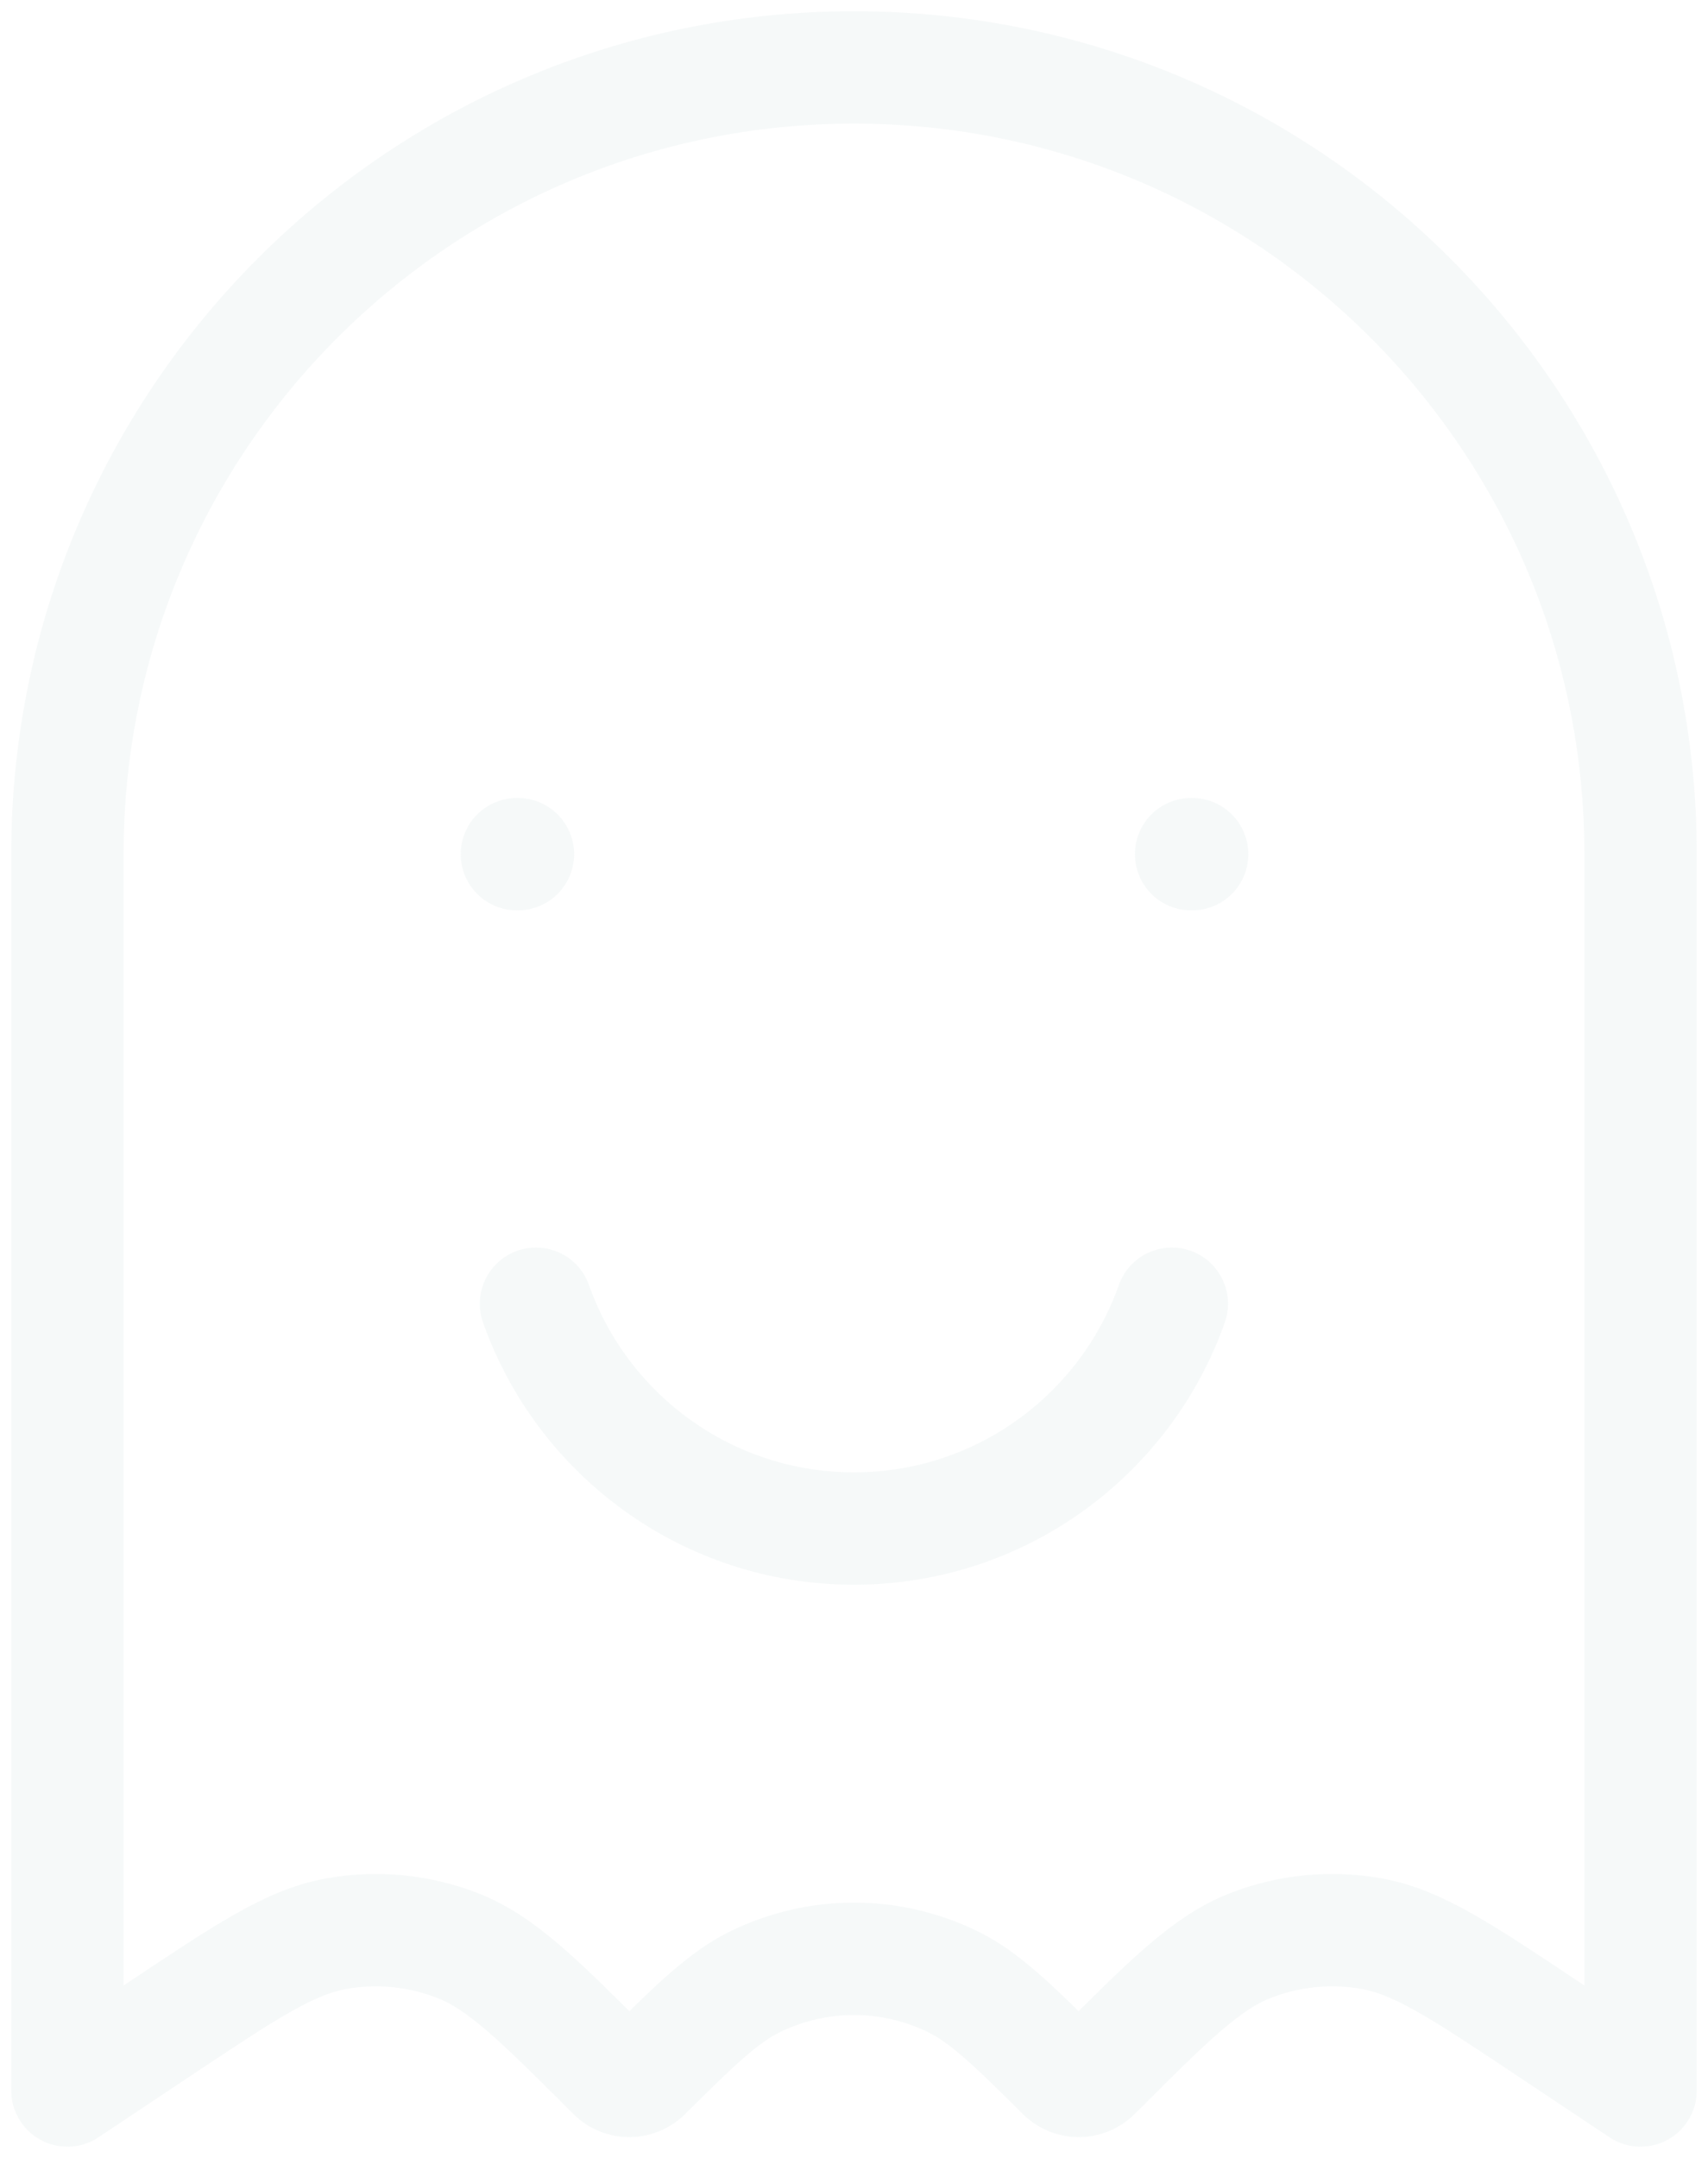<svg width="76" height="96" viewBox="0 0 76 96" fill="none" xmlns="http://www.w3.org/2000/svg">
<path d="M23.85 58C25.909 63.826 31.465 68 37.996 68C44.527 68 50.084 63.826 52.142 58M23 38H23.045M53 38H53.045M3 38C3 18.67 18.67 3 38 3C57.33 3 73 18.67 73 38V93L68.914 90.276C65.026 87.684 63.083 86.388 61.025 86.022C59.211 85.7 57.343 85.885 55.627 86.557C53.681 87.319 52.029 88.971 48.725 92.275C48.325 92.675 47.675 92.675 47.275 92.275C45.02 90.026 43.774 88.843 42.44 88.182C39.642 86.796 36.358 86.796 33.56 88.182C32.226 88.843 30.98 90.026 28.726 92.275C28.325 92.675 27.675 92.675 27.275 92.275C23.971 88.971 22.319 87.319 20.373 86.557C18.658 85.885 16.789 85.7 14.975 86.022C12.918 86.388 10.974 87.684 7.086 90.276L3 93V38Z" stroke="#3D7C85" stroke-opacity="0.05" stroke-width="5" stroke-linecap="round" stroke-linejoin="round"/>
</svg>
